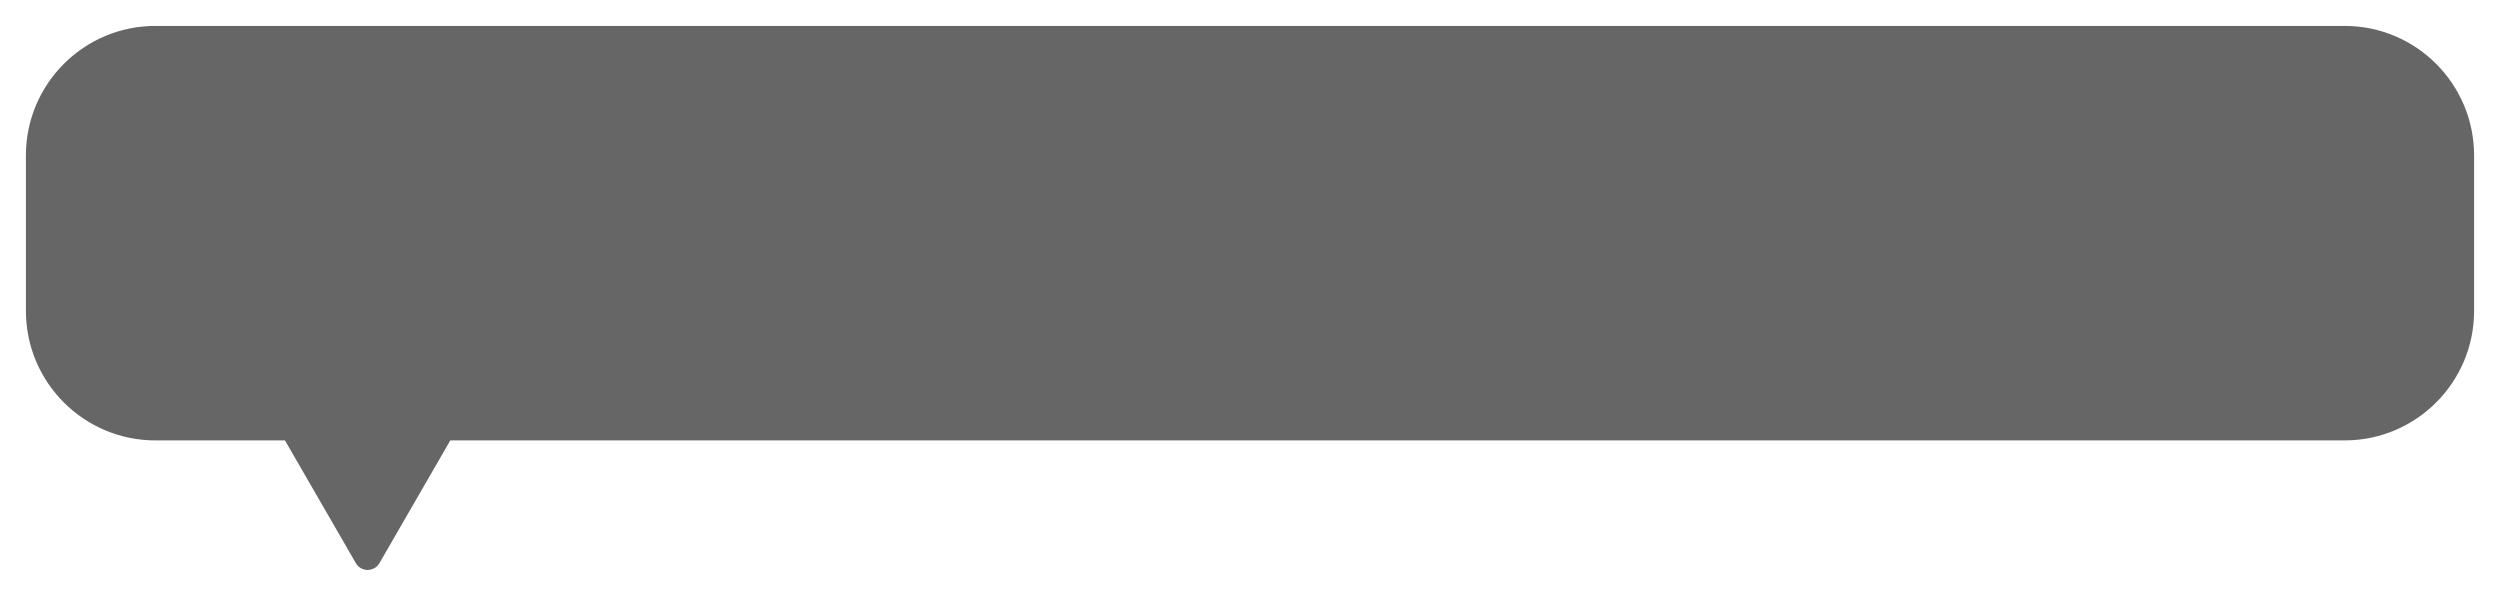 <svg width="193" height="46" viewBox="0 0 193 46" fill="none" xmlns="http://www.w3.org/2000/svg">
<g filter="url(#filter0_d_1_5353)">
<path d="M28.293 42.474C27.888 43.175 26.875 43.175 26.47 42.474L21 33H11C5.477 33 1 28.523 1 23V11C1 5.477 5.477 1 11 1H180C185.523 1 190 5.477 190 11V23C190 28.523 185.523 33 180 33H33.763L28.293 42.474Z" fill="#666666"/>
</g>
<defs>
<filter id="filter0_d_1_5353" x="0" y="0" width="193" height="46" filterUnits="userSpaceOnUse" color-interpolation-filters="sRGB">
<feFlood flood-opacity="0" result="BackgroundImageFix"/>
<feColorMatrix in="SourceAlpha" type="matrix" values="0 0 0 0 0 0 0 0 0 0 0 0 0 0 0 0 0 0 127 0" result="hardAlpha"/>
<feOffset dx="1" dy="1"/>
<feGaussianBlur stdDeviation="1"/>
<feComposite in2="hardAlpha" operator="out"/>
<feColorMatrix type="matrix" values="0 0 0 0 0 0 0 0 0 0 0 0 0 0 0 0 0 0 0.25 0"/>
<feBlend mode="normal" in2="BackgroundImageFix" result="effect1_dropShadow_1_5353"/>
<feBlend mode="normal" in="SourceGraphic" in2="effect1_dropShadow_1_5353" result="shape"/>
</filter>
</defs>
</svg>
